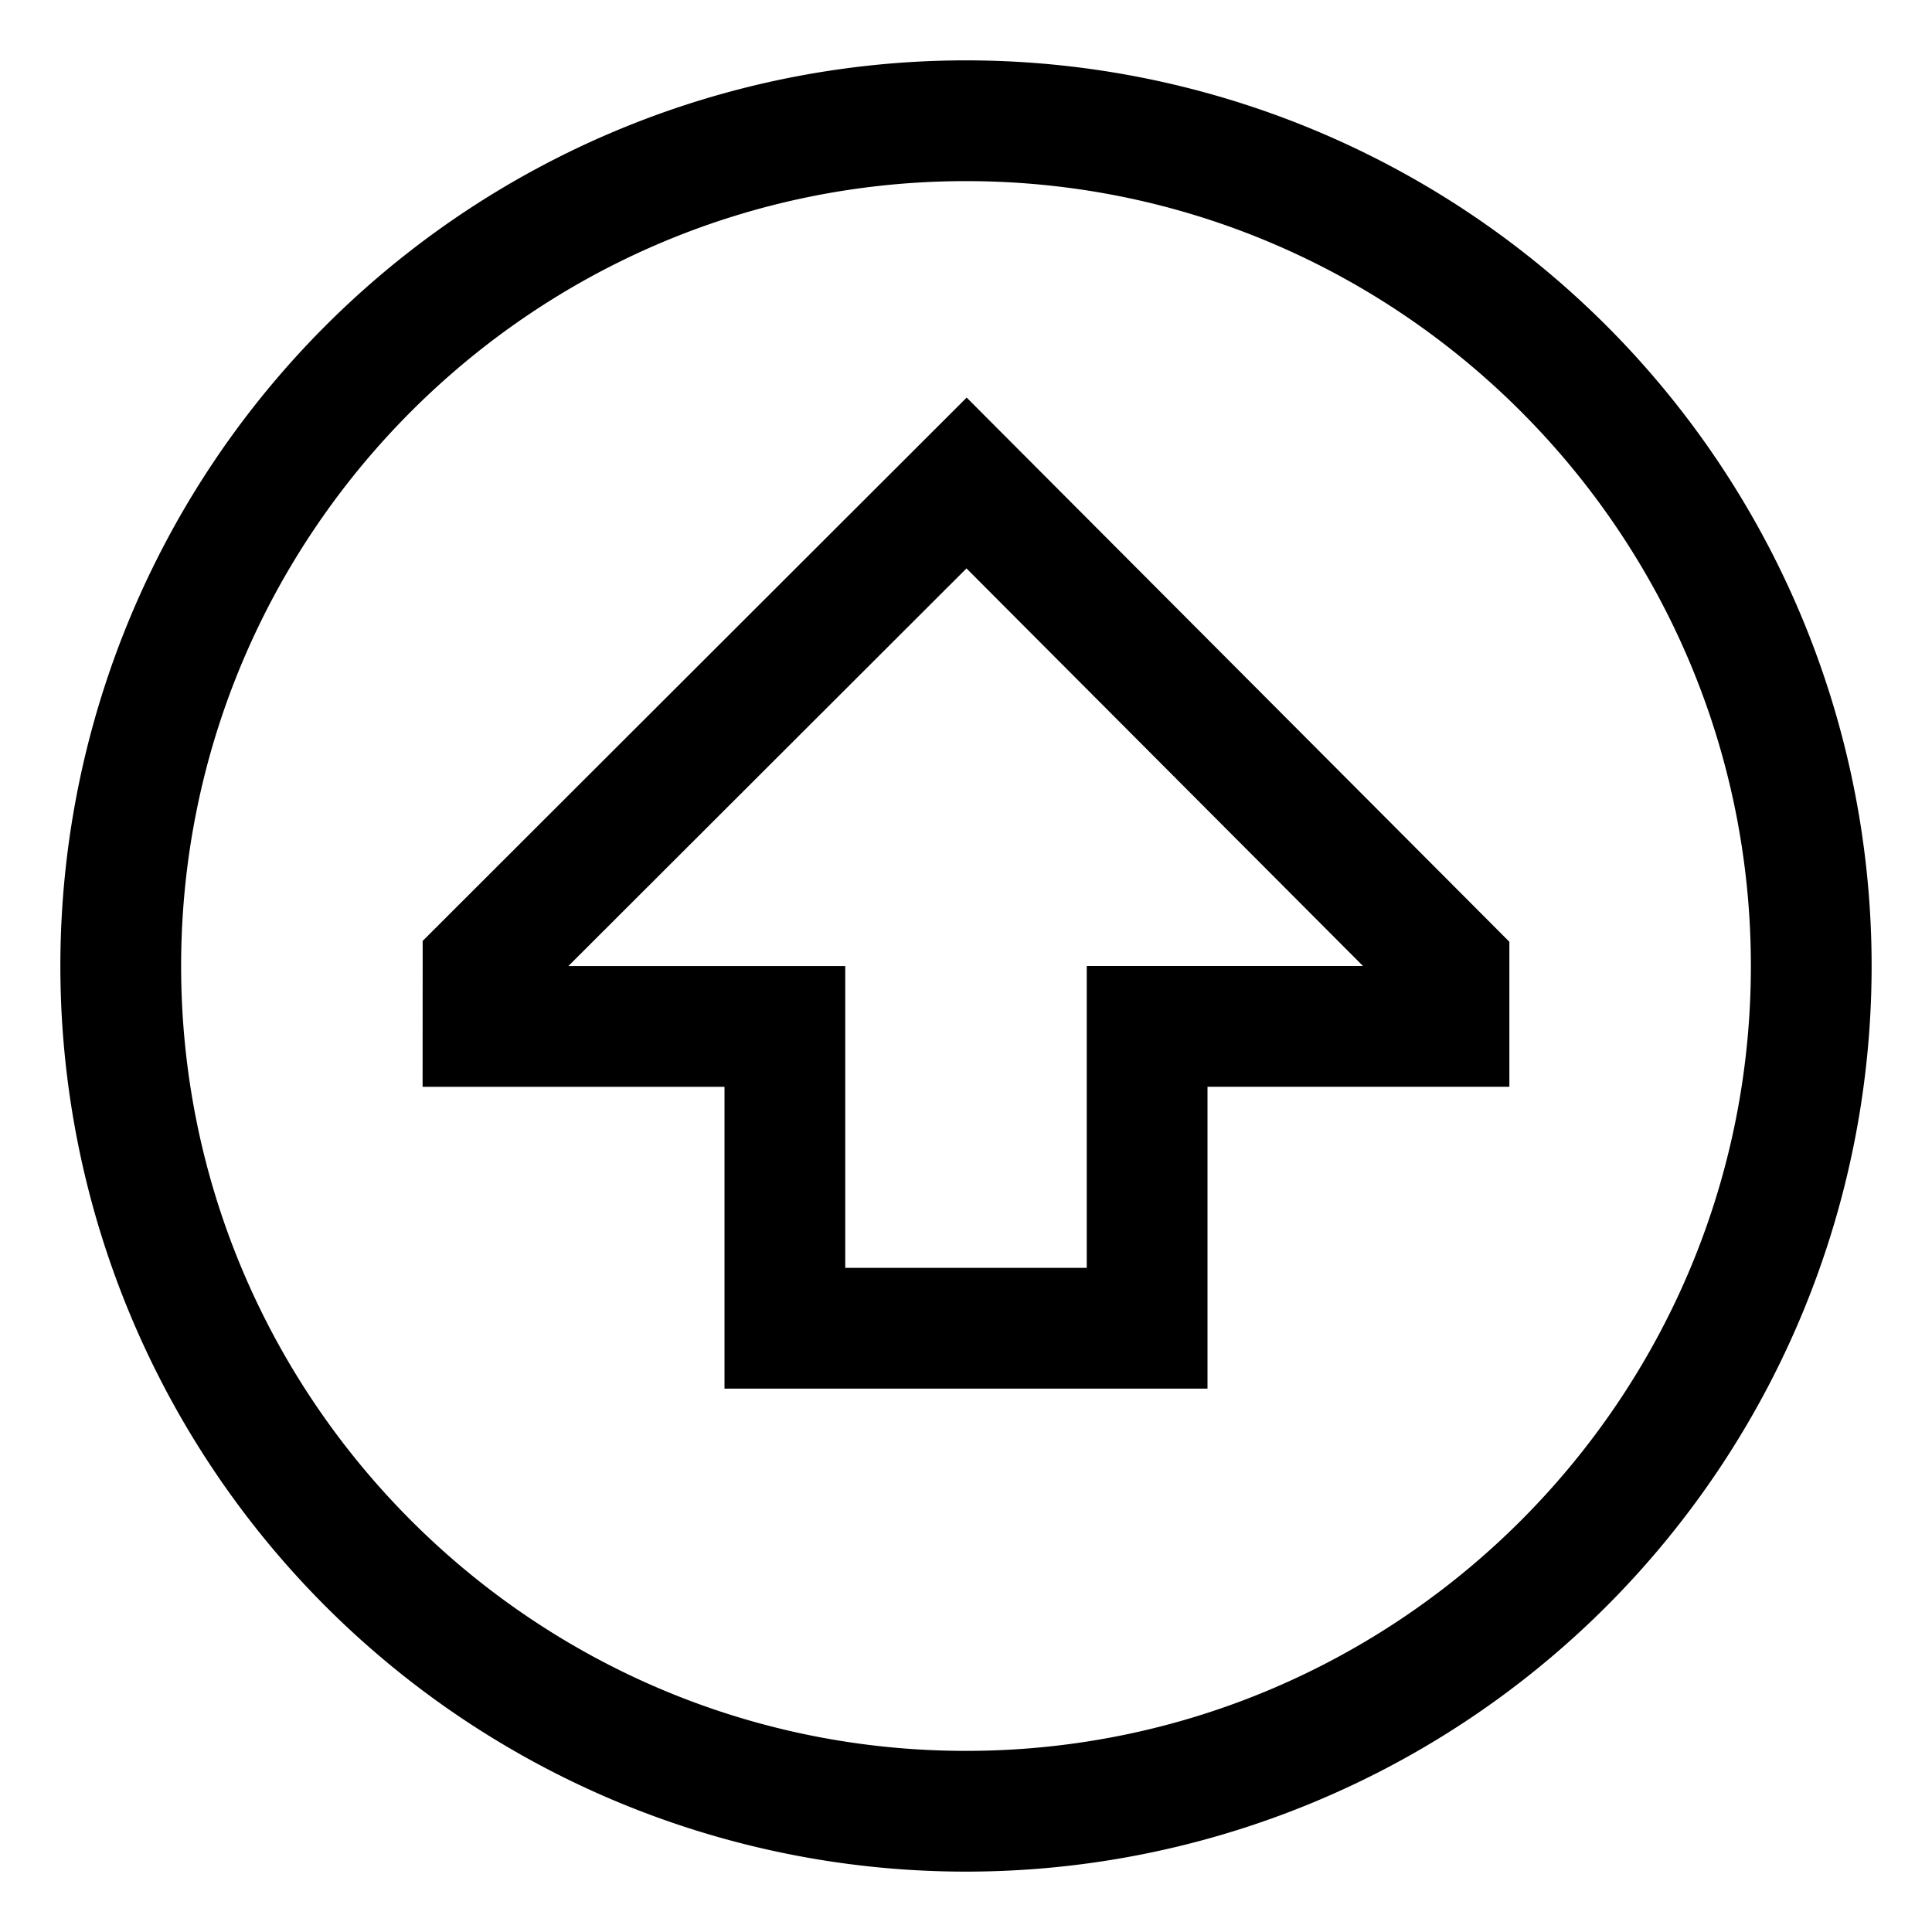 <svg id="export" xmlns="http://www.w3.org/2000/svg" viewBox="0 0 512 512">
  <defs>
    <style>
      .cls-1 {
        fill: currentColor;
      }
    </style>
  </defs>
  <title>arrow-thick-circle-up</title>
  <g>
    <path class="cls-1" d="M112.012,249.353l-.02,38.661L192,288.011V368H320V288.003l80-.004V249.582L256.173,105.364ZM288,256.005V336H224V256.009l-73.373.004,105.502-105.377L361.209,256.001Z"/>
    <path class="cls-1" d="M425.706,86.294A240,240,0,0,0,86.294,425.706,240,240,0,0,0,425.706,86.294ZM256,464C141.309,464,48,370.691,48,256S141.309,48,256,48s208,93.309,208,208S370.691,464,256,464Z"/>
  </g>
</svg>
